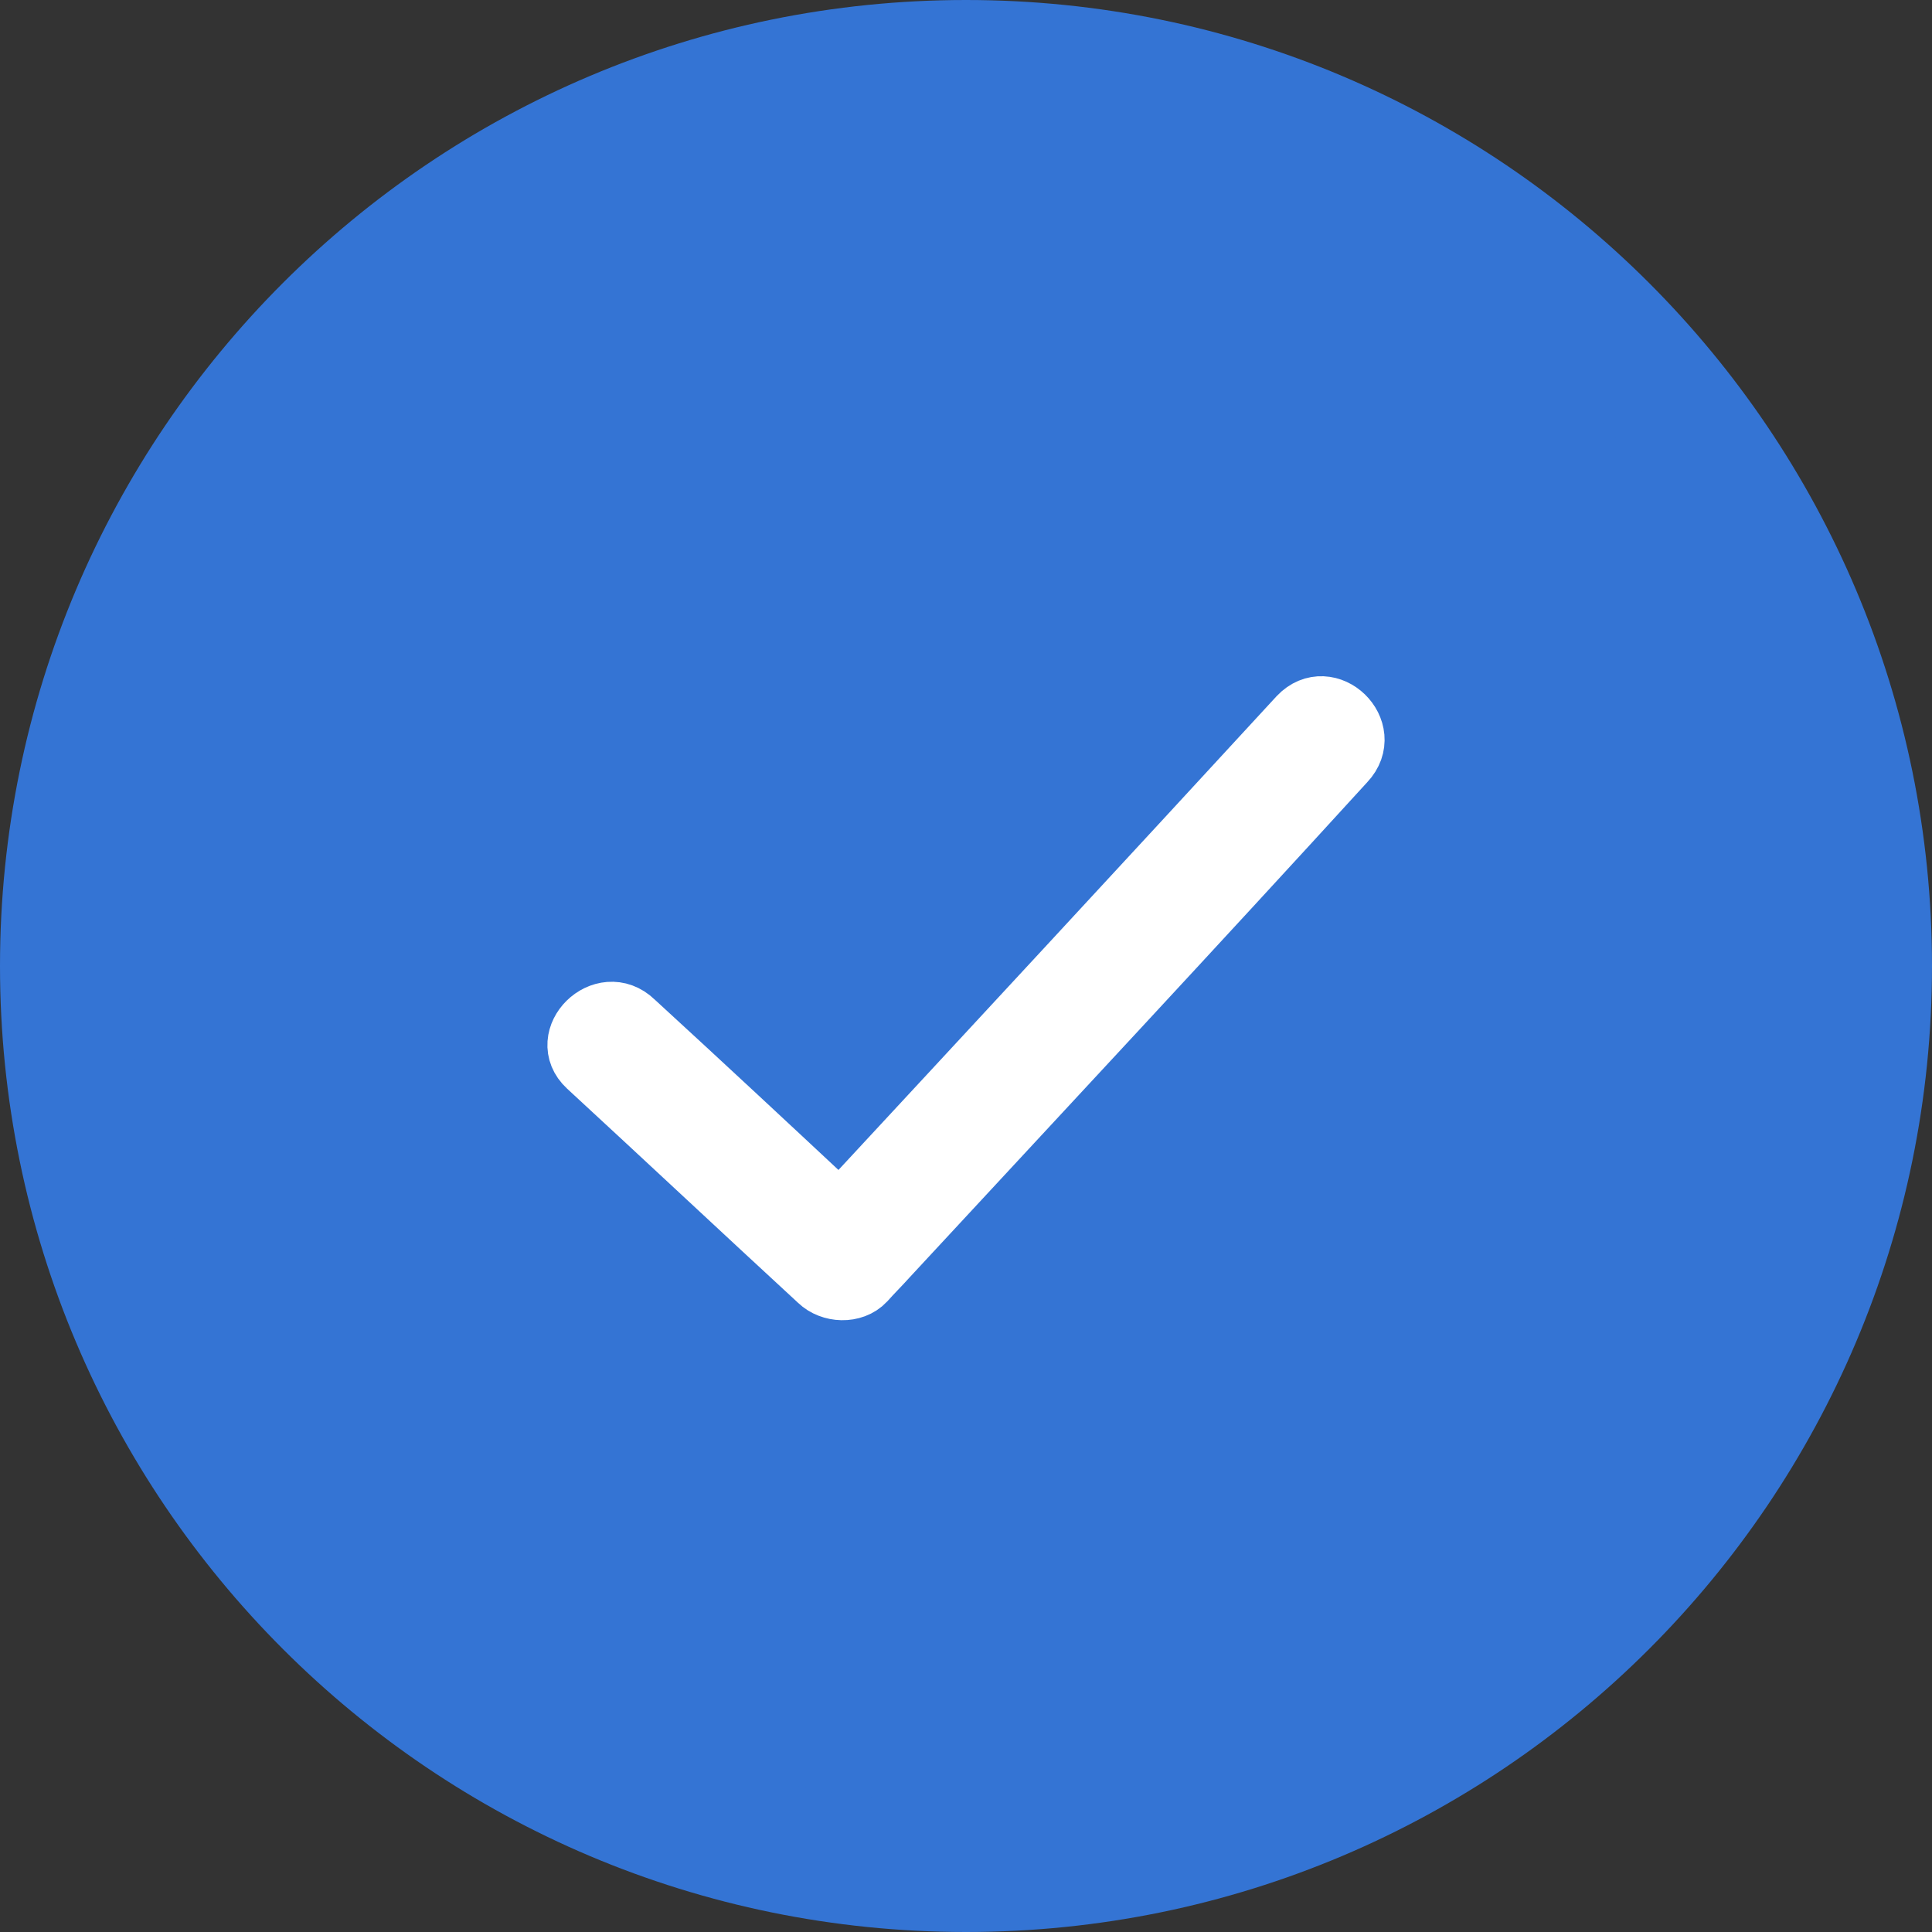 <svg width="30" height="30" viewBox="0 0 30 30" fill="none" xmlns="http://www.w3.org/2000/svg">
    <rect x="0" y="0" width="30" height="30" fill="#333333" stroke="none"/>
    <path fill-rule="evenodd" clip-rule="evenodd"
          d="M15 29C22.732 29 29 22.732 29 15C29 7.268 22.732 1 15 1C7.268 1 1 7.268 1 15C1 22.732 7.268 29 15 29Z"
          fill="#3474d4" stroke="#3474d4" stroke-width="2"/>
    <path fill-rule="evenodd" clip-rule="evenodd"
          d="M20.189 11.151C20.614 10.702 21.29 11.356 20.865 11.805C18.509 14.386 16.135 16.93 13.76 19.493C13.644 19.623 13.528 19.736 13.412 19.867C13.238 20.054 12.91 20.035 12.736 19.867C11.539 18.763 10.342 17.641 9.145 16.537C8.701 16.126 9.377 15.453 9.821 15.883C10.902 16.874 11.964 17.865 13.045 18.875C15.439 16.294 17.814 13.732 20.189 11.151Z"
          stroke="white"/>
</svg>
